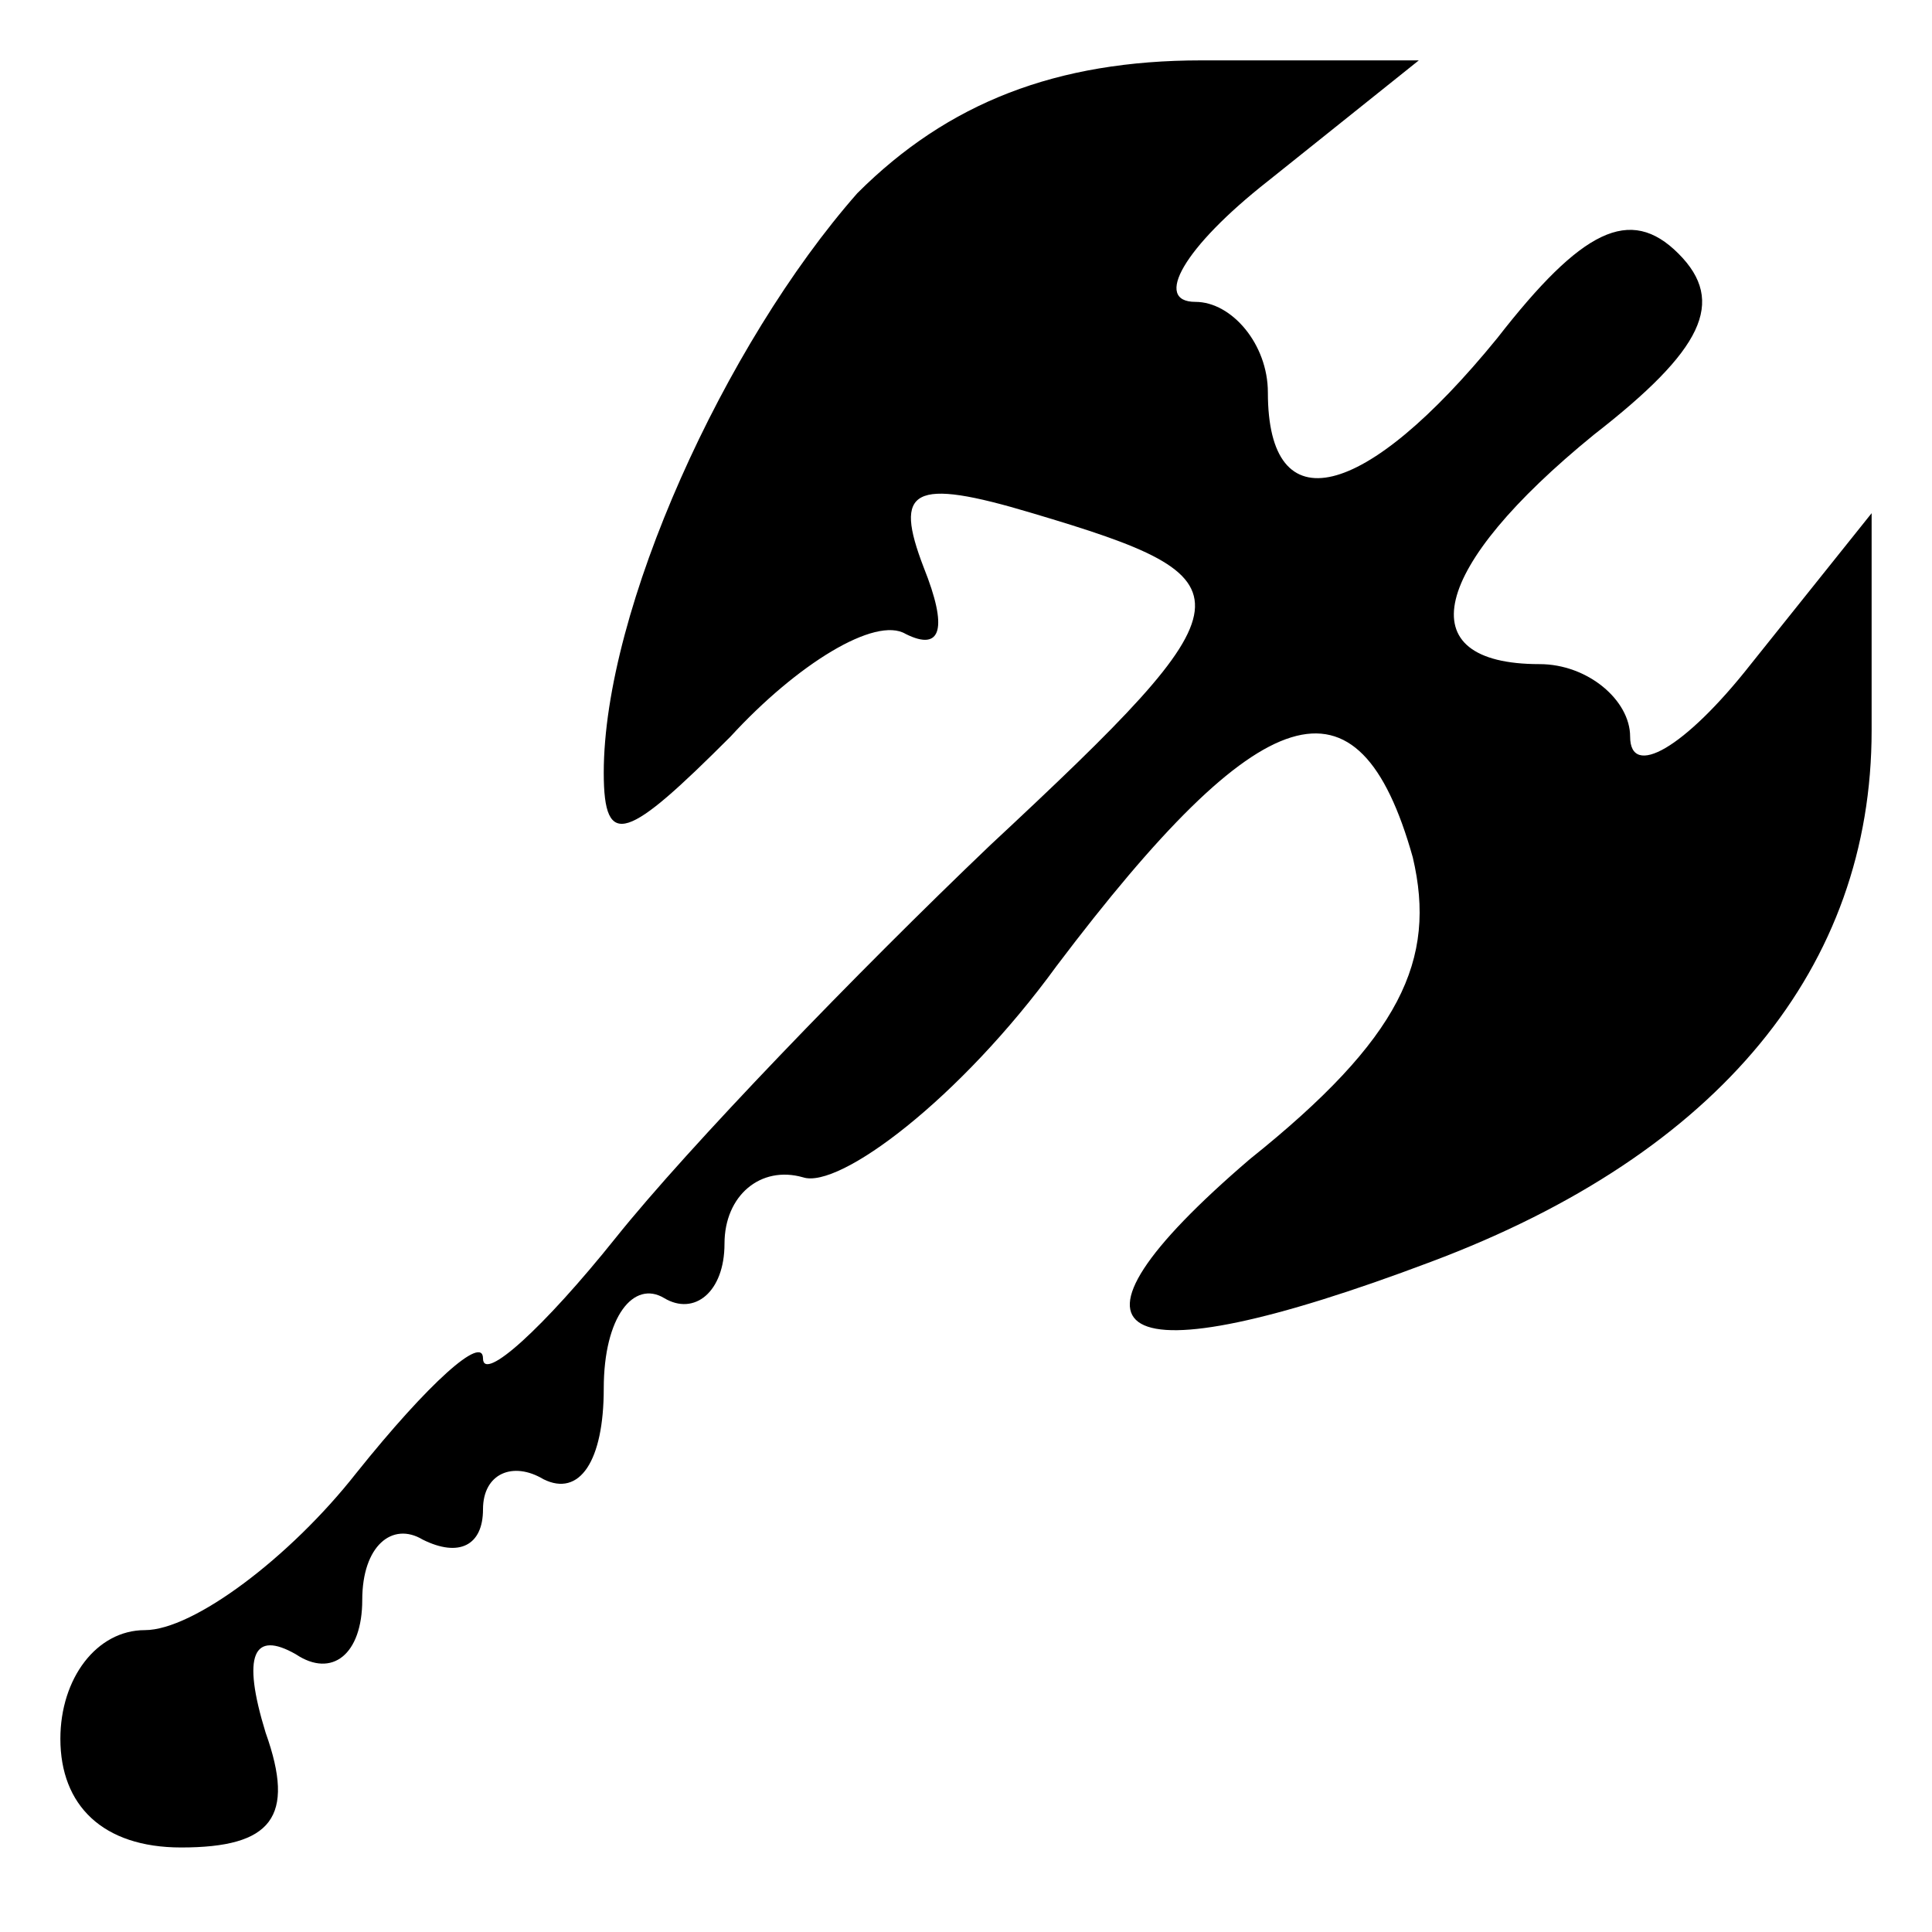 <?xml version="1.0" standalone="no"?>
<!DOCTYPE svg PUBLIC "-//W3C//DTD SVG 20010904//EN"
 "http://www.w3.org/TR/2001/REC-SVG-20010904/DTD/svg10.dtd">
<svg version="1.0" xmlns="http://www.w3.org/2000/svg"
 width="32pt" height="32pt" viewBox="0 0 32 32"
 preserveAspectRatio="xMidYMid meet">
<g transform="translate(0,32) scale(0.1,-0.1)"
fill="#000000" stroke="none">
<path fill="#000000" stroke="none" d="M142 288 c-22 -25 -42 -69 -42 -96 0
-13 4 -11 21 6 11 12 24 20 29 17 6 -3 7 1 3 11 -5 13 -2 15 18 9 37 -11 37
-14 -7 -55 -22 -21 -50 -50 -62 -65 -12 -15 -22 -24 -22 -20 0 4 -9 -4 -21
-19 -11 -14 -27 -26 -35 -26 -8 0 -14 -8 -14 -18 0 -11 7 -18 20 -18 15 0 19
5 14 19 -4 13 -2 17 5 13 6 -4 11 0 11 9 0 9 5 13 10 10 6 -3 10 -1 10 5 0 6
5 8 10 5 6 -3 10 3 10 15 0 12 5 18 10 15 5 -3 10 1 10 9 0 8 6 13 13 11 6 -2
26 13 42 35 34 45 50 50 59 18 4 -17 -2 -30 -27 -50 -35 -30 -23 -37 30 -17
48 18 73 49 73 88 l0 36 -20 -25 c-11 -14 -20 -19 -20 -12 0 6 -7 12 -15 12
-22 0 -18 16 9 38 18 14 22 22 14 30 -8 8 -16 4 -30 -14 -22 -27 -38 -31 -38
-9 0 8 -6 15 -12 15 -7 0 -2 9 12 20 l25 20 -36 0 c-24 0 -42 -7 -57 -22z"/>
</g>
</svg>
